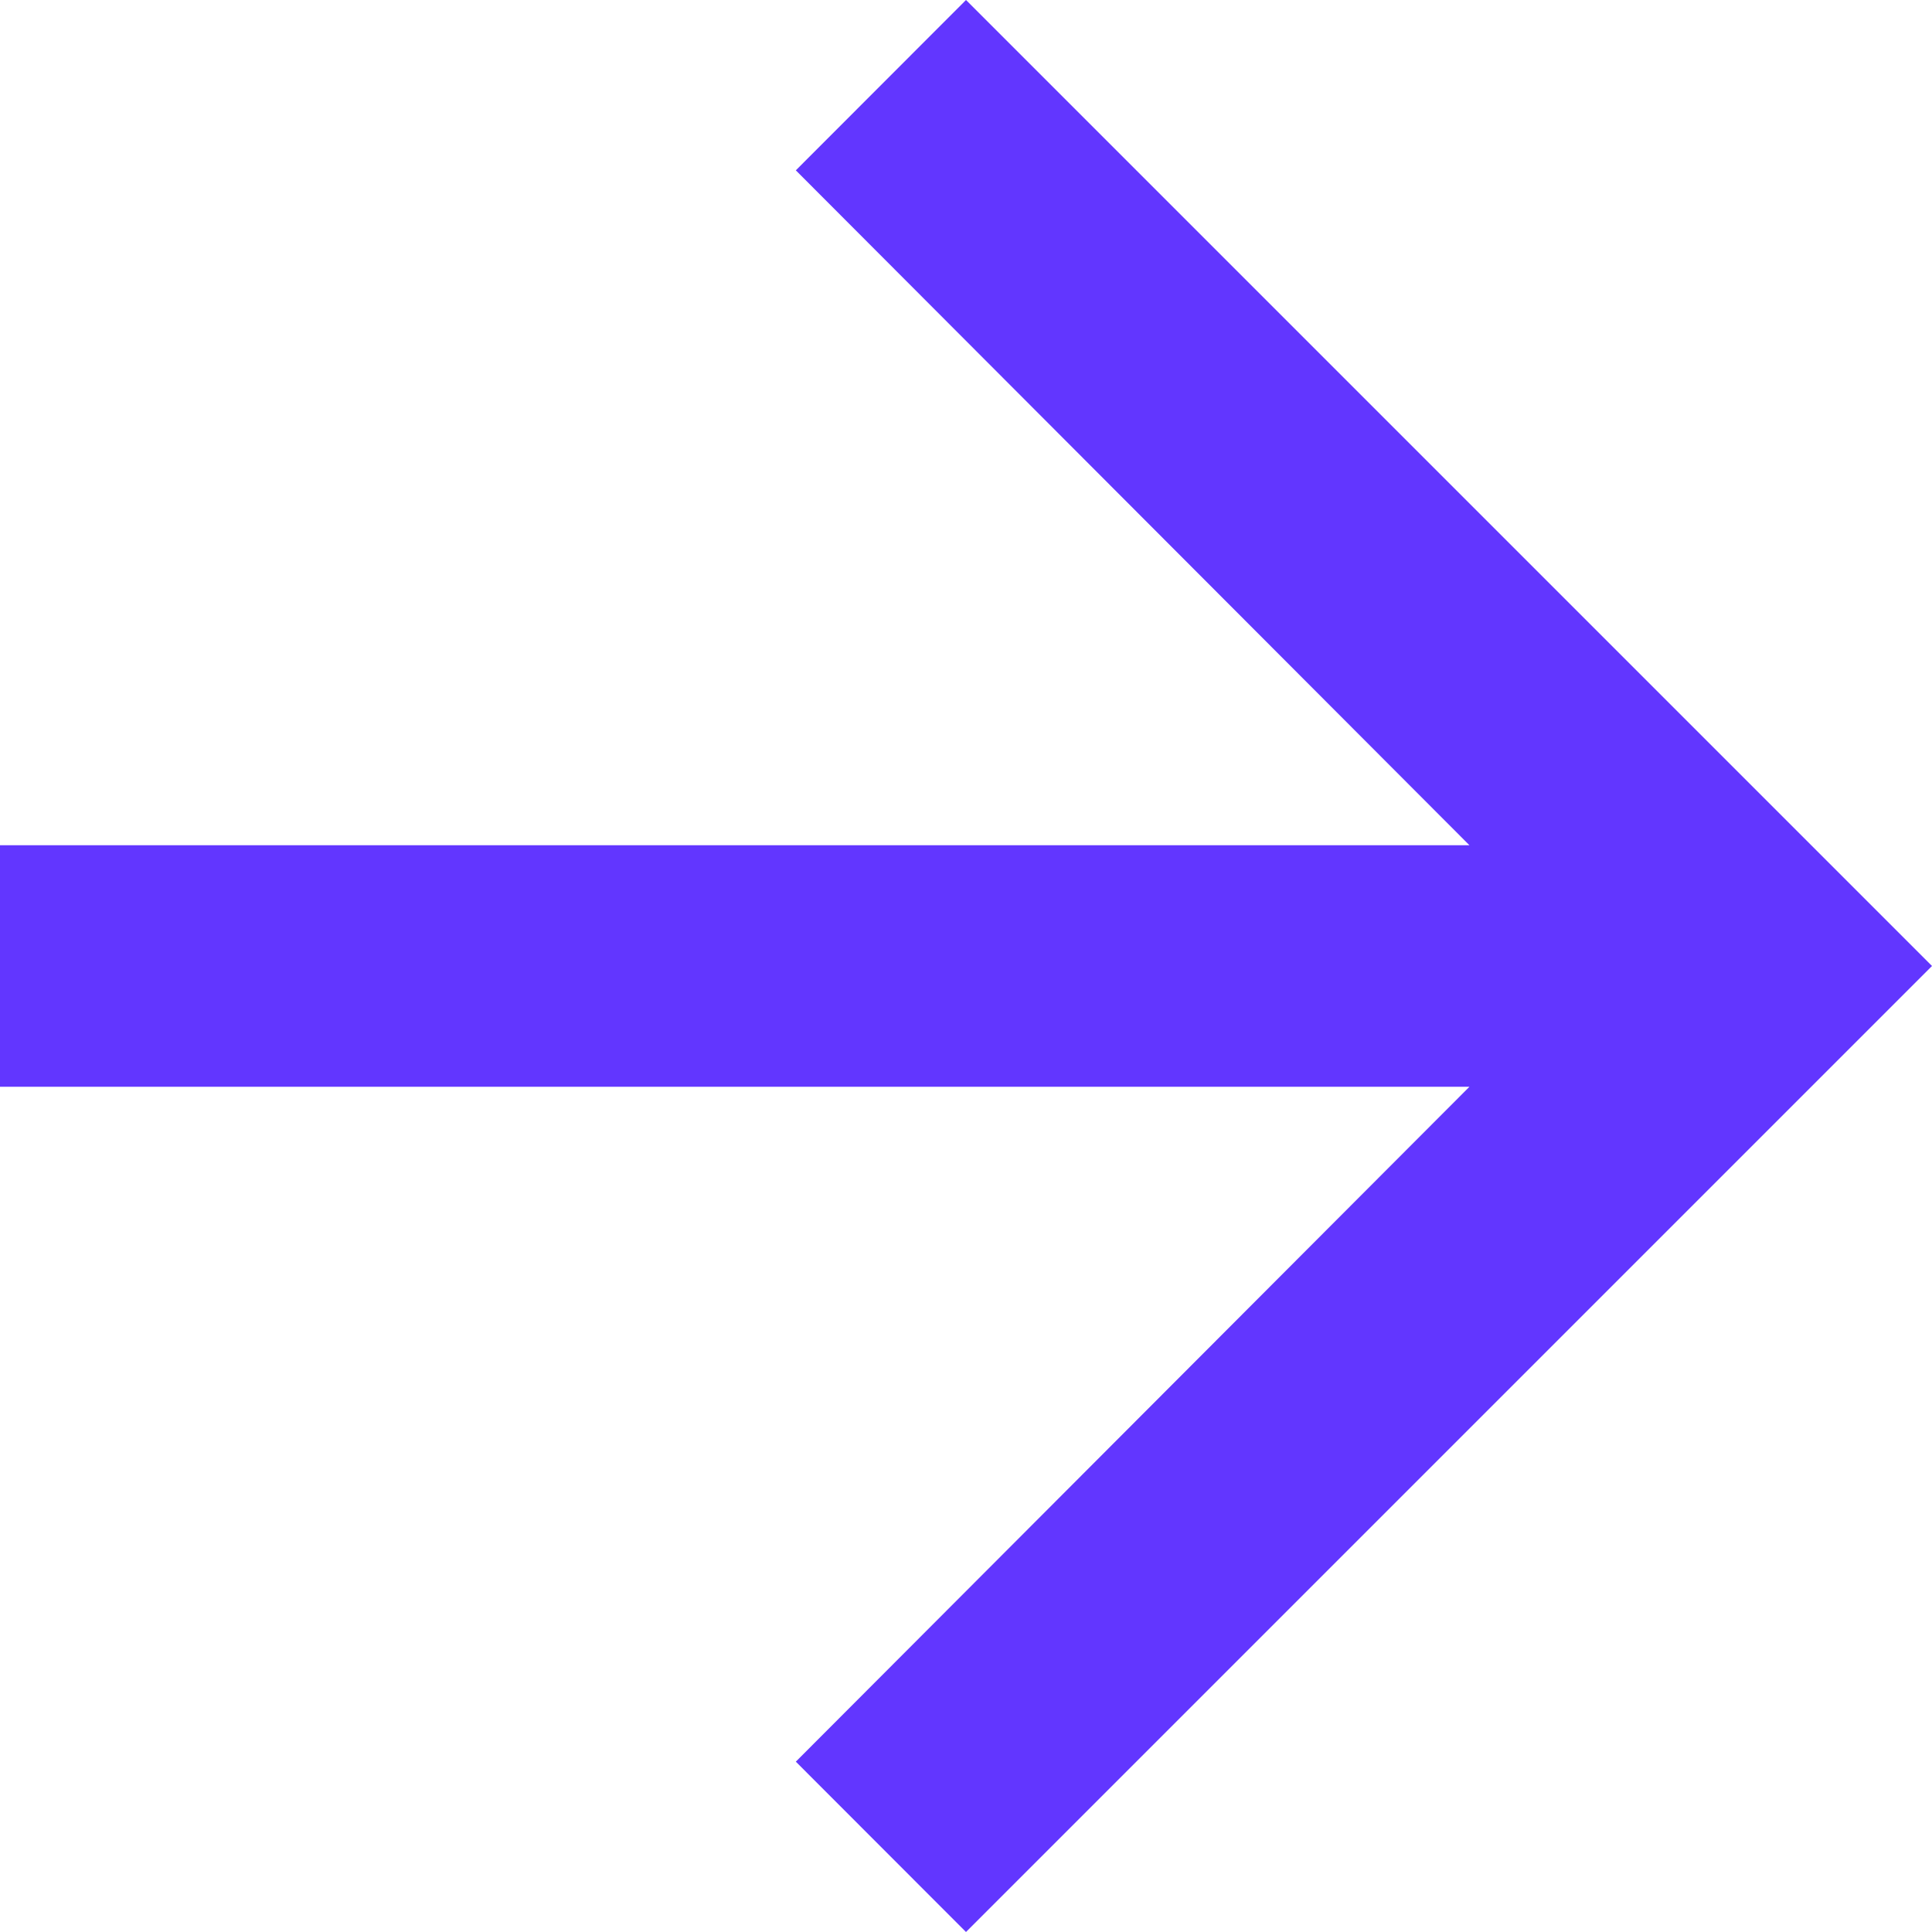 <svg xmlns="http://www.w3.org/2000/svg" xmlns:xlink="http://www.w3.org/1999/xlink" width="12" height="12" viewBox="0 0 12 12">
    <defs>
        <path id="prefix__a" d="M10 6L8.943 7.058 13.127 11.25 4 11.25 4 12.75 13.127 12.75 8.943 16.942 10 18 16 12z"/>
    </defs>
    <g fill="none" fill-rule="evenodd" transform="translate(-4 -6)">
        <use fill="#6236FF" fill-rule="nonzero" xlink:href="#prefix__a"/>
        <path d="M0 0H24V24H0z"/>
    </g>
</svg>
